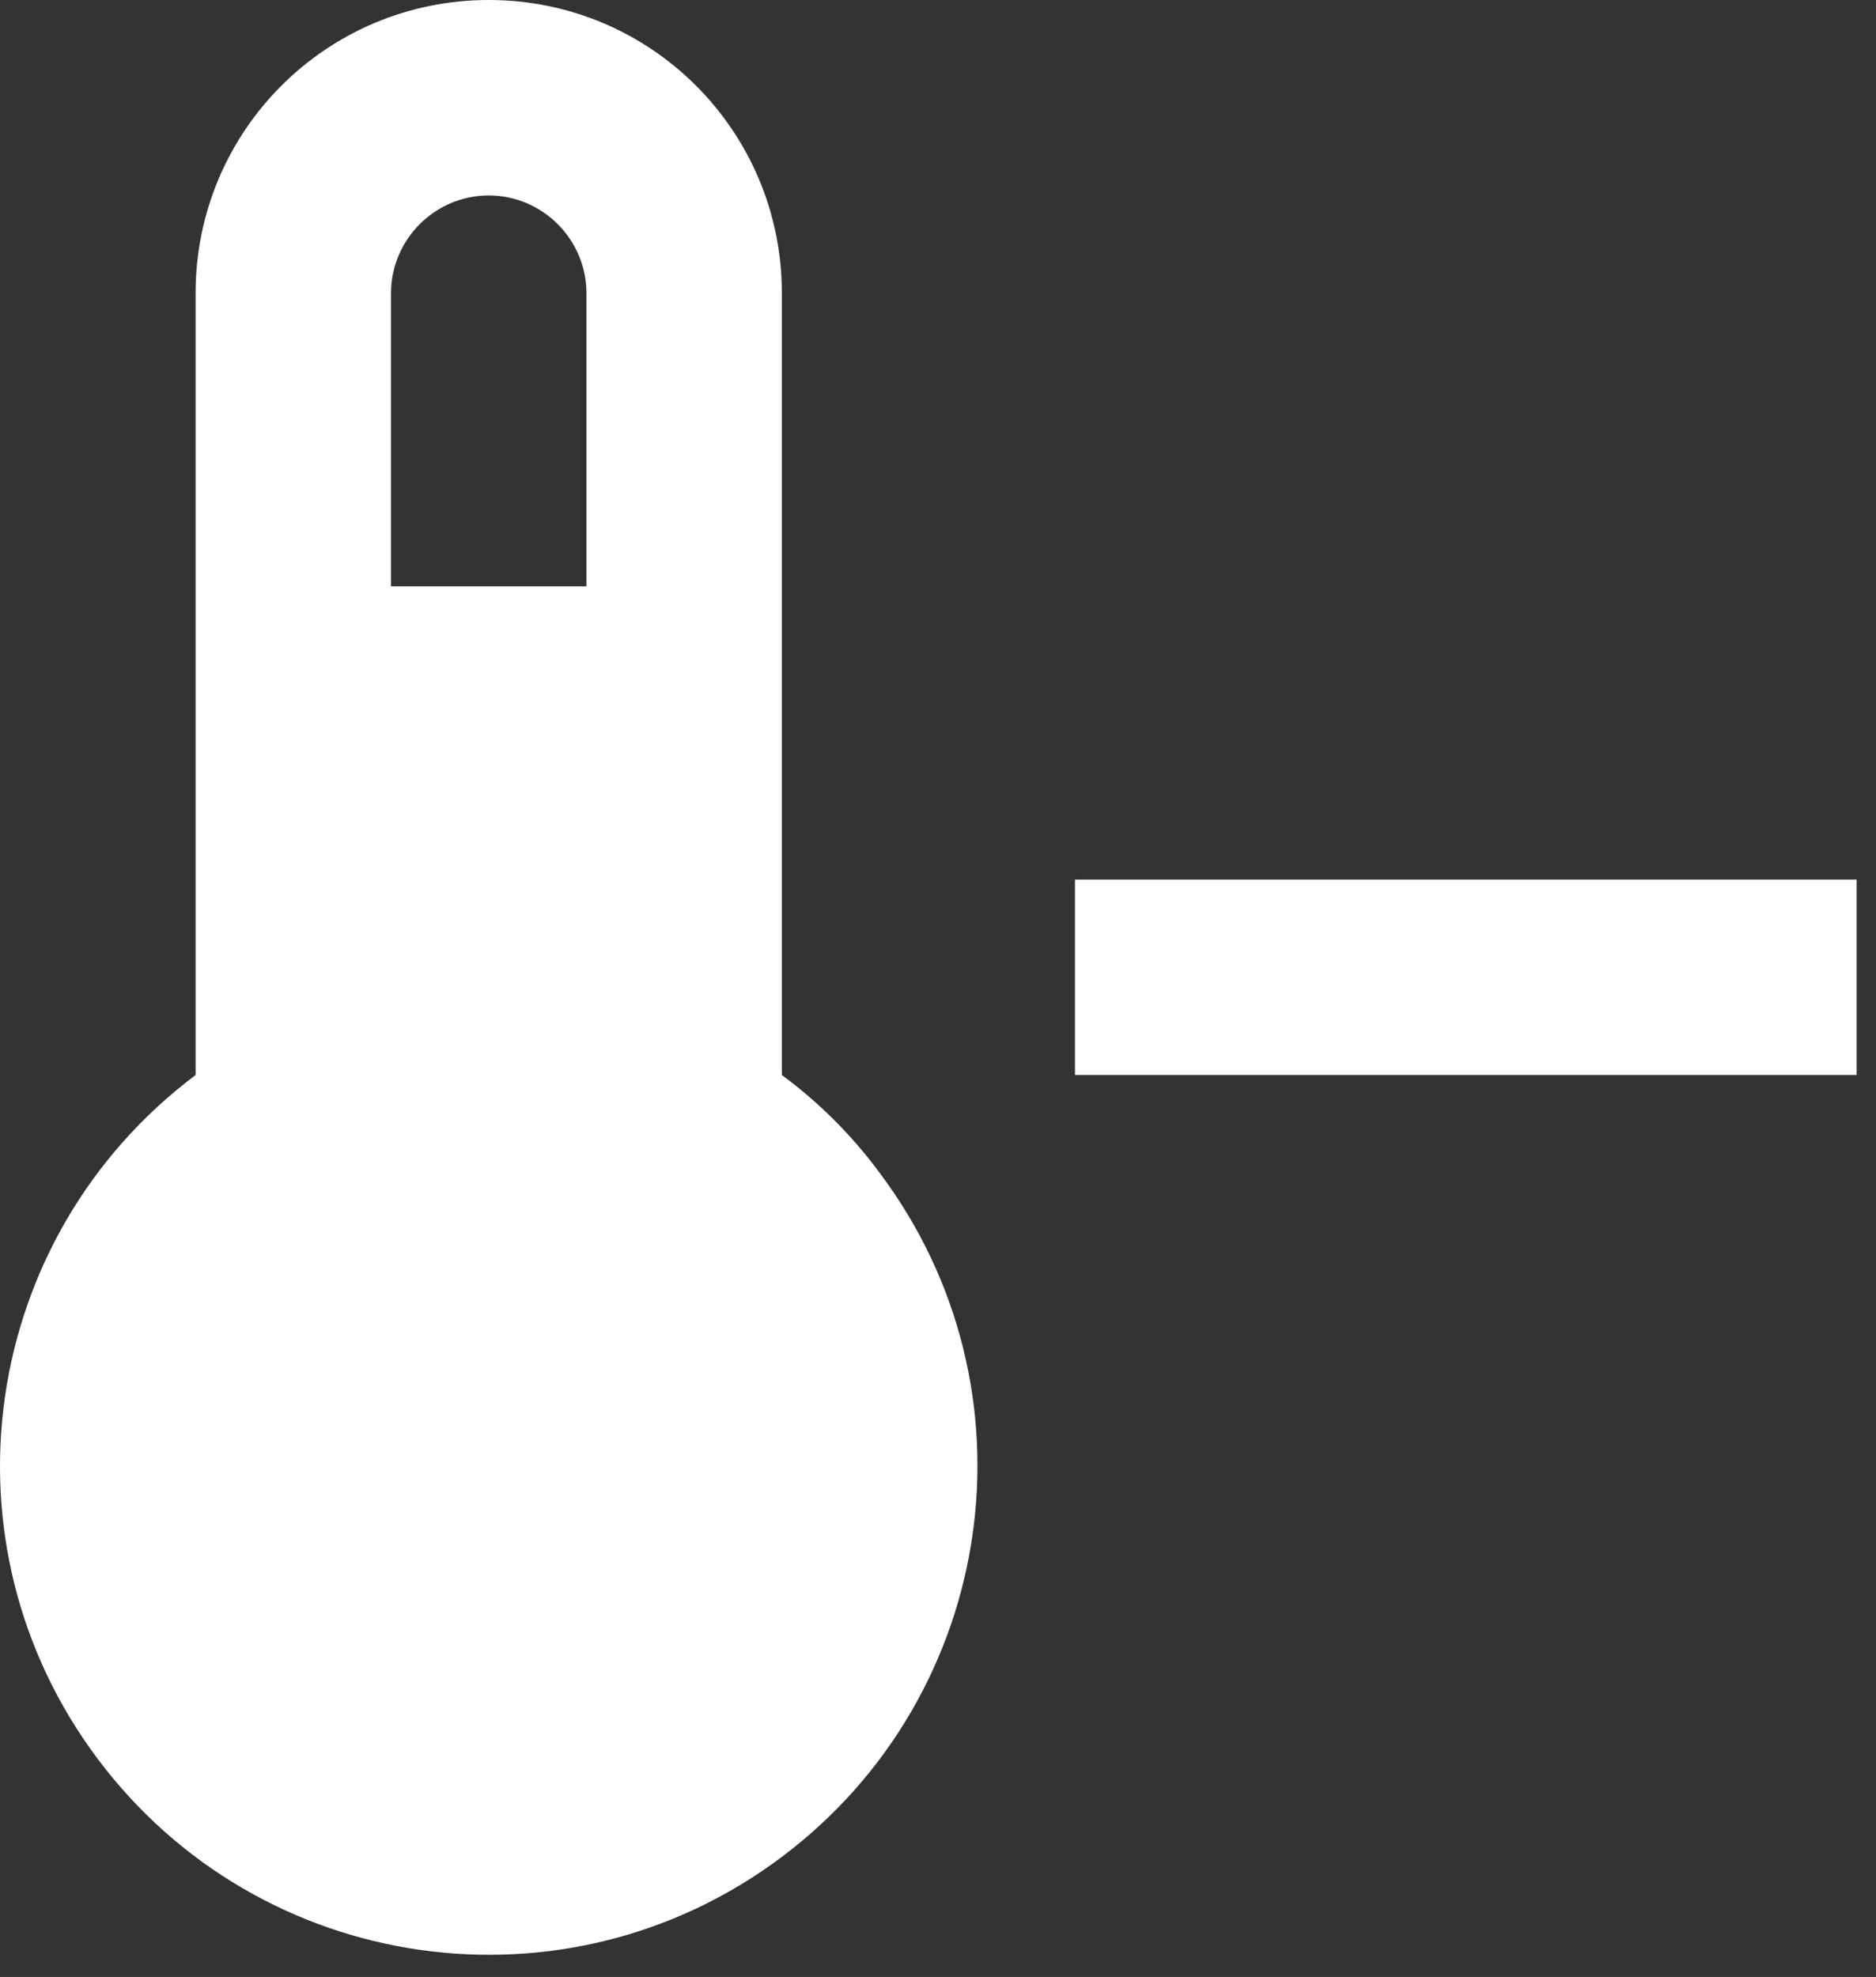 <svg width="56" height="59" viewBox="0 0 56 59" fill="none" xmlns="http://www.w3.org/2000/svg">
<rect x="0" y="0" width="56" height="59" fill="#333333" stroke="none"/>
<path d="M55.422 26.25H32.089V32.083H55.422V26.25ZM23.339 32.083V8.75C23.339 3.908 19.43 0 14.589 0C9.747 0 5.839 3.908 5.839 8.75V32.083C-0.607 36.925 -1.919 46.054 2.922 52.5C7.764 58.946 16.893 60.258 23.339 55.417C29.785 50.575 31.097 41.446 26.256 35C25.435 33.887 24.451 32.904 23.339 32.083ZM14.589 5.833C16.193 5.833 17.506 7.146 17.506 8.75V17.5H11.672V8.75C11.672 7.146 12.985 5.833 14.589 5.833Z" fill="white"/>
</svg>
